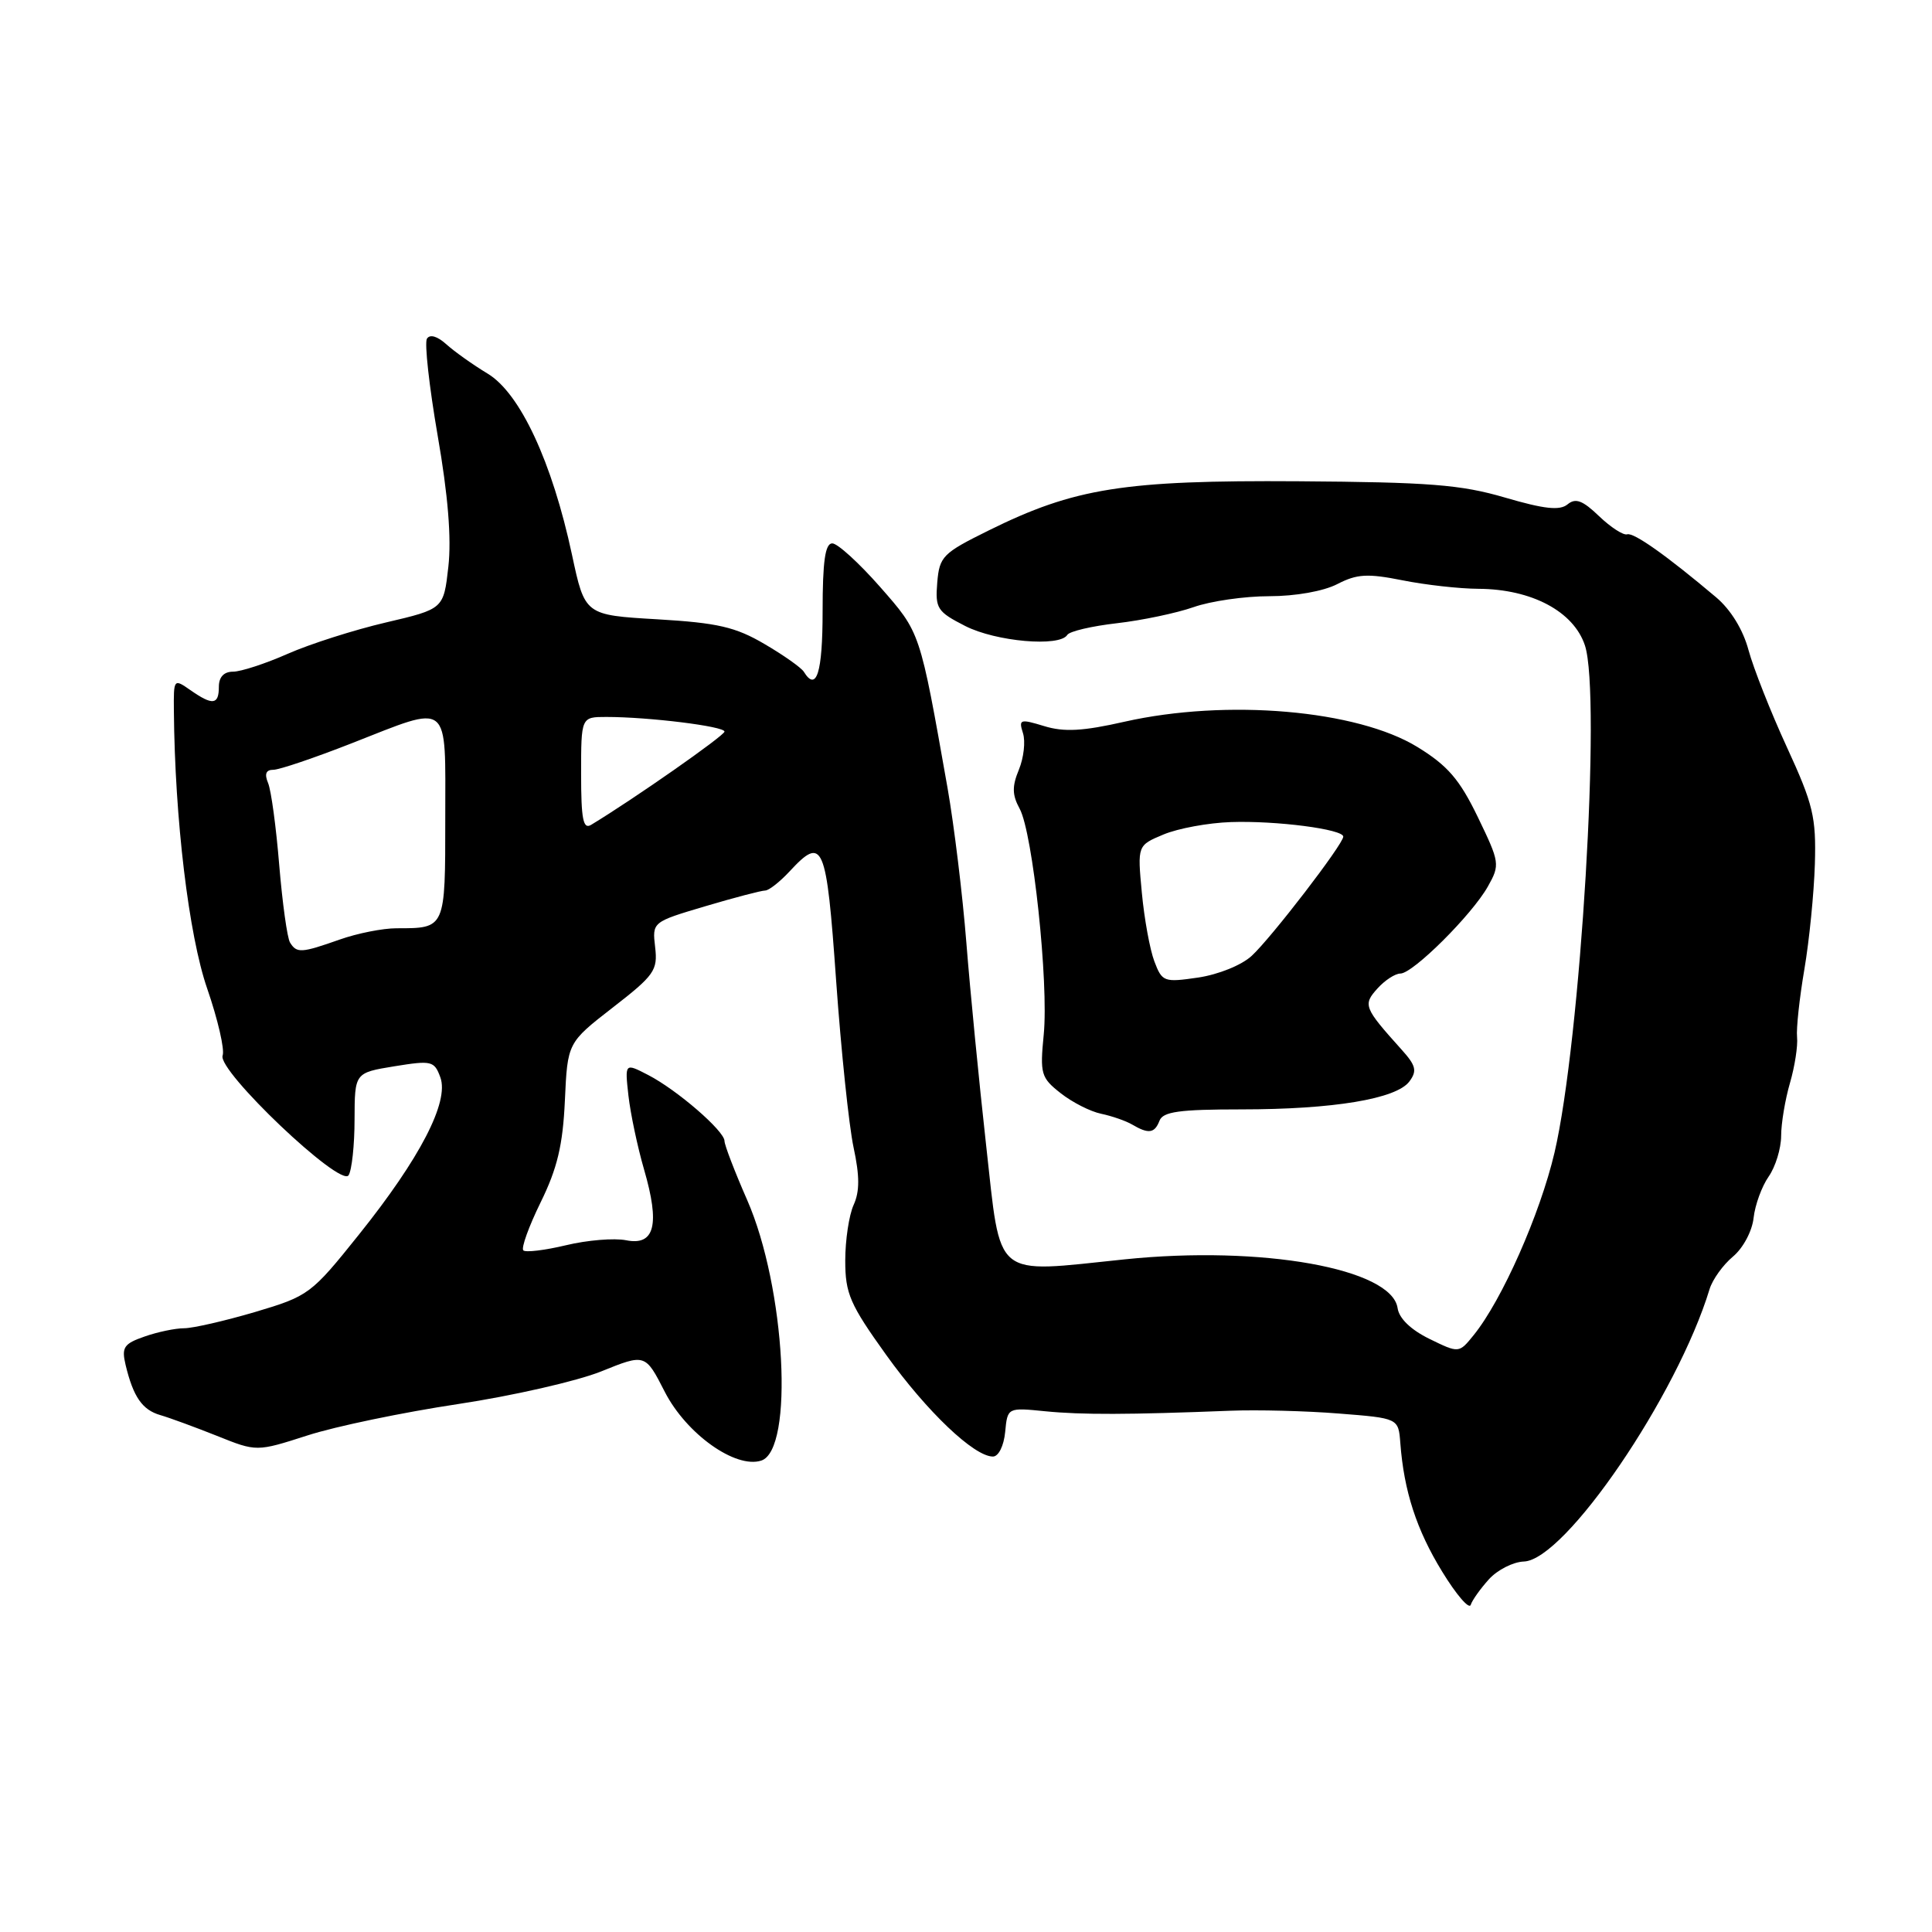 <?xml version="1.0" encoding="UTF-8" standalone="no"?>
<!DOCTYPE svg PUBLIC "-//W3C//DTD SVG 1.1//EN" "http://www.w3.org/Graphics/SVG/1.1/DTD/svg11.dtd" >
<svg xmlns="http://www.w3.org/2000/svg" xmlns:xlink="http://www.w3.org/1999/xlink" version="1.1" viewBox="0 0 256 256">
 <g >
 <path fill="currentColor"
d=" M 197.30 209.25 C 198.43 208.01 200.51 206.96 201.92 206.91 C 207.38 206.72 222.23 184.95 226.53 170.81 C 226.92 169.54 228.31 167.60 229.63 166.50 C 230.97 165.38 232.17 163.13 232.36 161.38 C 232.55 159.66 233.45 157.20 234.35 155.91 C 235.26 154.61 236.00 152.19 236.01 150.53 C 236.01 148.86 236.54 145.70 237.18 143.50 C 237.82 141.30 238.24 138.57 238.12 137.43 C 238.00 136.29 238.44 132.24 239.09 128.43 C 239.74 124.62 240.36 118.35 240.48 114.50 C 240.66 108.25 240.26 106.59 236.77 99.00 C 234.62 94.33 232.34 88.54 231.69 86.15 C 230.97 83.45 229.34 80.79 227.40 79.15 C 220.86 73.63 216.47 70.52 215.61 70.80 C 215.11 70.96 213.44 69.88 211.89 68.40 C 209.71 66.30 208.77 65.95 207.71 66.83 C 206.68 67.68 204.65 67.46 199.42 65.93 C 193.55 64.21 189.38 63.89 172.00 63.77 C 148.92 63.62 142.38 64.66 131.00 70.29 C 124.91 73.30 124.48 73.73 124.19 77.20 C 123.91 80.63 124.18 81.05 127.90 82.95 C 131.97 85.02 140.41 85.76 141.42 84.13 C 141.71 83.65 144.68 82.96 148.00 82.58 C 151.32 82.20 155.89 81.24 158.15 80.45 C 160.40 79.65 164.92 79.00 168.18 79.00 C 171.66 79.00 175.38 78.34 177.21 77.39 C 179.81 76.05 181.20 75.97 185.82 76.89 C 188.85 77.50 193.40 78.01 195.92 78.02 C 202.95 78.06 208.52 81.02 210.01 85.52 C 212.19 92.13 209.44 137.92 205.98 152.73 C 204.06 160.89 199.02 172.28 195.27 176.91 C 193.32 179.32 193.32 179.32 189.41 177.41 C 186.94 176.20 185.39 174.70 185.19 173.34 C 184.44 168.09 167.17 165.00 149.04 166.87 C 131.40 168.69 132.68 169.75 130.66 151.69 C 129.73 143.33 128.55 131.30 128.05 124.94 C 127.55 118.58 126.42 109.35 125.56 104.44 C 121.85 83.48 121.99 83.90 116.60 77.75 C 113.82 74.59 110.98 72.00 110.28 72.00 C 109.34 72.00 109.00 74.36 109.00 81.00 C 109.00 89.15 108.19 91.74 106.51 89.01 C 106.17 88.47 103.83 86.81 101.29 85.33 C 97.46 83.08 95.09 82.53 87.10 82.06 C 77.50 81.50 77.50 81.50 75.79 73.50 C 73.16 61.21 68.92 52.11 64.62 49.51 C 62.66 48.33 60.19 46.57 59.13 45.61 C 57.94 44.54 56.96 44.26 56.57 44.88 C 56.23 45.44 56.87 51.21 57.99 57.70 C 59.37 65.62 59.83 71.34 59.41 75.09 C 58.78 80.69 58.78 80.69 51.14 82.48 C 46.94 83.46 41.08 85.33 38.13 86.63 C 35.17 87.94 31.91 89.00 30.88 89.00 C 29.67 89.00 29.00 89.71 29.00 91.00 C 29.00 93.41 28.17 93.50 25.22 91.44 C 23.03 89.91 23.00 89.94 23.04 94.19 C 23.16 108.49 25.01 123.93 27.45 130.98 C 28.87 135.09 29.79 139.09 29.50 139.86 C 28.74 141.83 45.12 157.40 46.19 155.73 C 46.62 155.05 46.98 151.72 46.98 148.33 C 47.00 142.15 47.00 142.15 52.25 141.29 C 57.20 140.49 57.55 140.57 58.35 142.76 C 59.53 146.00 55.66 153.48 47.56 163.59 C 41.23 171.50 40.91 171.73 33.79 173.85 C 29.78 175.03 25.55 176.00 24.40 176.00 C 23.24 176.00 20.88 176.49 19.15 177.10 C 16.41 178.05 16.09 178.53 16.64 180.85 C 17.66 185.10 18.85 186.82 21.25 187.51 C 22.49 187.87 25.86 189.11 28.75 190.26 C 34.00 192.37 34.00 192.37 40.75 190.20 C 44.46 189.00 53.42 187.14 60.66 186.05 C 67.90 184.96 76.45 183.01 79.66 181.72 C 85.50 179.36 85.50 179.36 88.09 184.43 C 90.94 189.99 97.44 194.63 100.86 193.54 C 105.25 192.15 104.08 170.58 99.00 159.00 C 97.35 155.24 96.00 151.72 96.00 151.19 C 96.00 149.86 89.70 144.41 85.88 142.44 C 82.79 140.84 82.79 140.84 83.27 145.17 C 83.54 147.55 84.47 151.96 85.34 154.96 C 87.47 162.28 86.76 165.10 82.96 164.34 C 81.40 164.03 77.81 164.32 75.00 165.00 C 72.19 165.67 69.64 165.98 69.34 165.68 C 69.04 165.37 70.07 162.51 71.64 159.31 C 73.84 154.83 74.58 151.75 74.85 145.83 C 75.20 138.16 75.20 138.16 81.20 133.50 C 86.71 129.23 87.17 128.57 86.81 125.51 C 86.42 122.17 86.42 122.17 93.46 120.08 C 97.33 118.93 100.90 118.00 101.39 118.00 C 101.87 118.00 103.31 116.87 104.59 115.50 C 109.07 110.66 109.50 111.68 110.79 129.92 C 111.45 139.22 112.49 149.17 113.10 152.03 C 113.92 155.84 113.92 157.88 113.11 159.66 C 112.50 161.00 112.00 164.32 112.00 167.03 C 112.00 171.41 112.61 172.82 117.43 179.54 C 122.82 187.05 129.07 193.00 131.57 193.00 C 132.31 193.00 133.01 191.59 133.19 189.75 C 133.50 186.50 133.50 186.50 138.50 187.00 C 143.35 187.48 149.53 187.46 163.00 186.93 C 166.57 186.79 173.05 186.95 177.40 187.30 C 185.30 187.92 185.30 187.92 185.55 191.21 C 186.03 197.58 187.70 202.72 191.09 208.24 C 192.96 211.30 194.67 213.29 194.88 212.65 C 195.08 212.02 196.18 210.49 197.30 209.25 Z  M 153.64 148.50 C 154.10 147.30 156.28 147.00 164.47 147.00 C 176.67 147.00 185.03 145.61 186.75 143.30 C 187.80 141.89 187.62 141.19 185.70 139.06 C 180.72 133.52 180.57 133.14 182.52 130.98 C 183.50 129.89 184.87 129.00 185.56 129.00 C 187.22 129.00 195.06 121.20 197.16 117.45 C 198.77 114.58 198.73 114.29 195.82 108.27 C 193.40 103.27 191.83 101.45 187.83 98.99 C 179.83 94.07 162.55 92.58 149.01 95.63 C 143.47 96.89 140.98 97.02 138.35 96.21 C 135.16 95.24 134.96 95.30 135.55 97.15 C 135.90 98.25 135.65 100.42 135.01 101.98 C 134.09 104.20 134.11 105.33 135.11 107.16 C 136.85 110.35 138.97 130.22 138.30 137.08 C 137.79 142.29 137.93 142.80 140.54 144.85 C 142.07 146.06 144.49 147.29 145.91 147.58 C 147.34 147.88 149.18 148.52 150.00 149.00 C 152.19 150.29 152.99 150.18 153.64 148.50 Z  M 38.43 124.89 C 38.06 124.29 37.42 119.67 37.00 114.64 C 36.59 109.61 35.93 104.71 35.52 103.75 C 35.02 102.55 35.24 102.00 36.22 102.00 C 37.01 102.00 41.67 100.42 46.57 98.50 C 59.83 93.30 59.00 92.64 59.00 108.39 C 59.00 123.12 59.05 123.00 52.54 123.00 C 50.73 123.00 47.34 123.67 45.00 124.50 C 39.92 126.29 39.32 126.33 38.43 124.89 Z  M 77.00 102.55 C 77.00 95.00 77.00 95.00 80.35 95.00 C 85.97 95.00 96.00 96.24 96.00 96.94 C 96.00 97.47 83.95 105.90 78.32 109.30 C 77.27 109.93 77.00 108.55 77.00 102.55 Z  M 152.96 127.39 C 152.37 125.84 151.62 121.74 151.30 118.29 C 150.71 112.02 150.71 112.02 154.18 110.57 C 156.09 109.77 160.10 109.03 163.08 108.93 C 169.10 108.72 178.01 109.88 177.99 110.86 C 177.98 111.87 168.45 124.27 165.85 126.66 C 164.52 127.89 161.44 129.13 158.77 129.53 C 154.23 130.19 153.99 130.11 152.96 127.39 Z "/>
</g>
</svg>